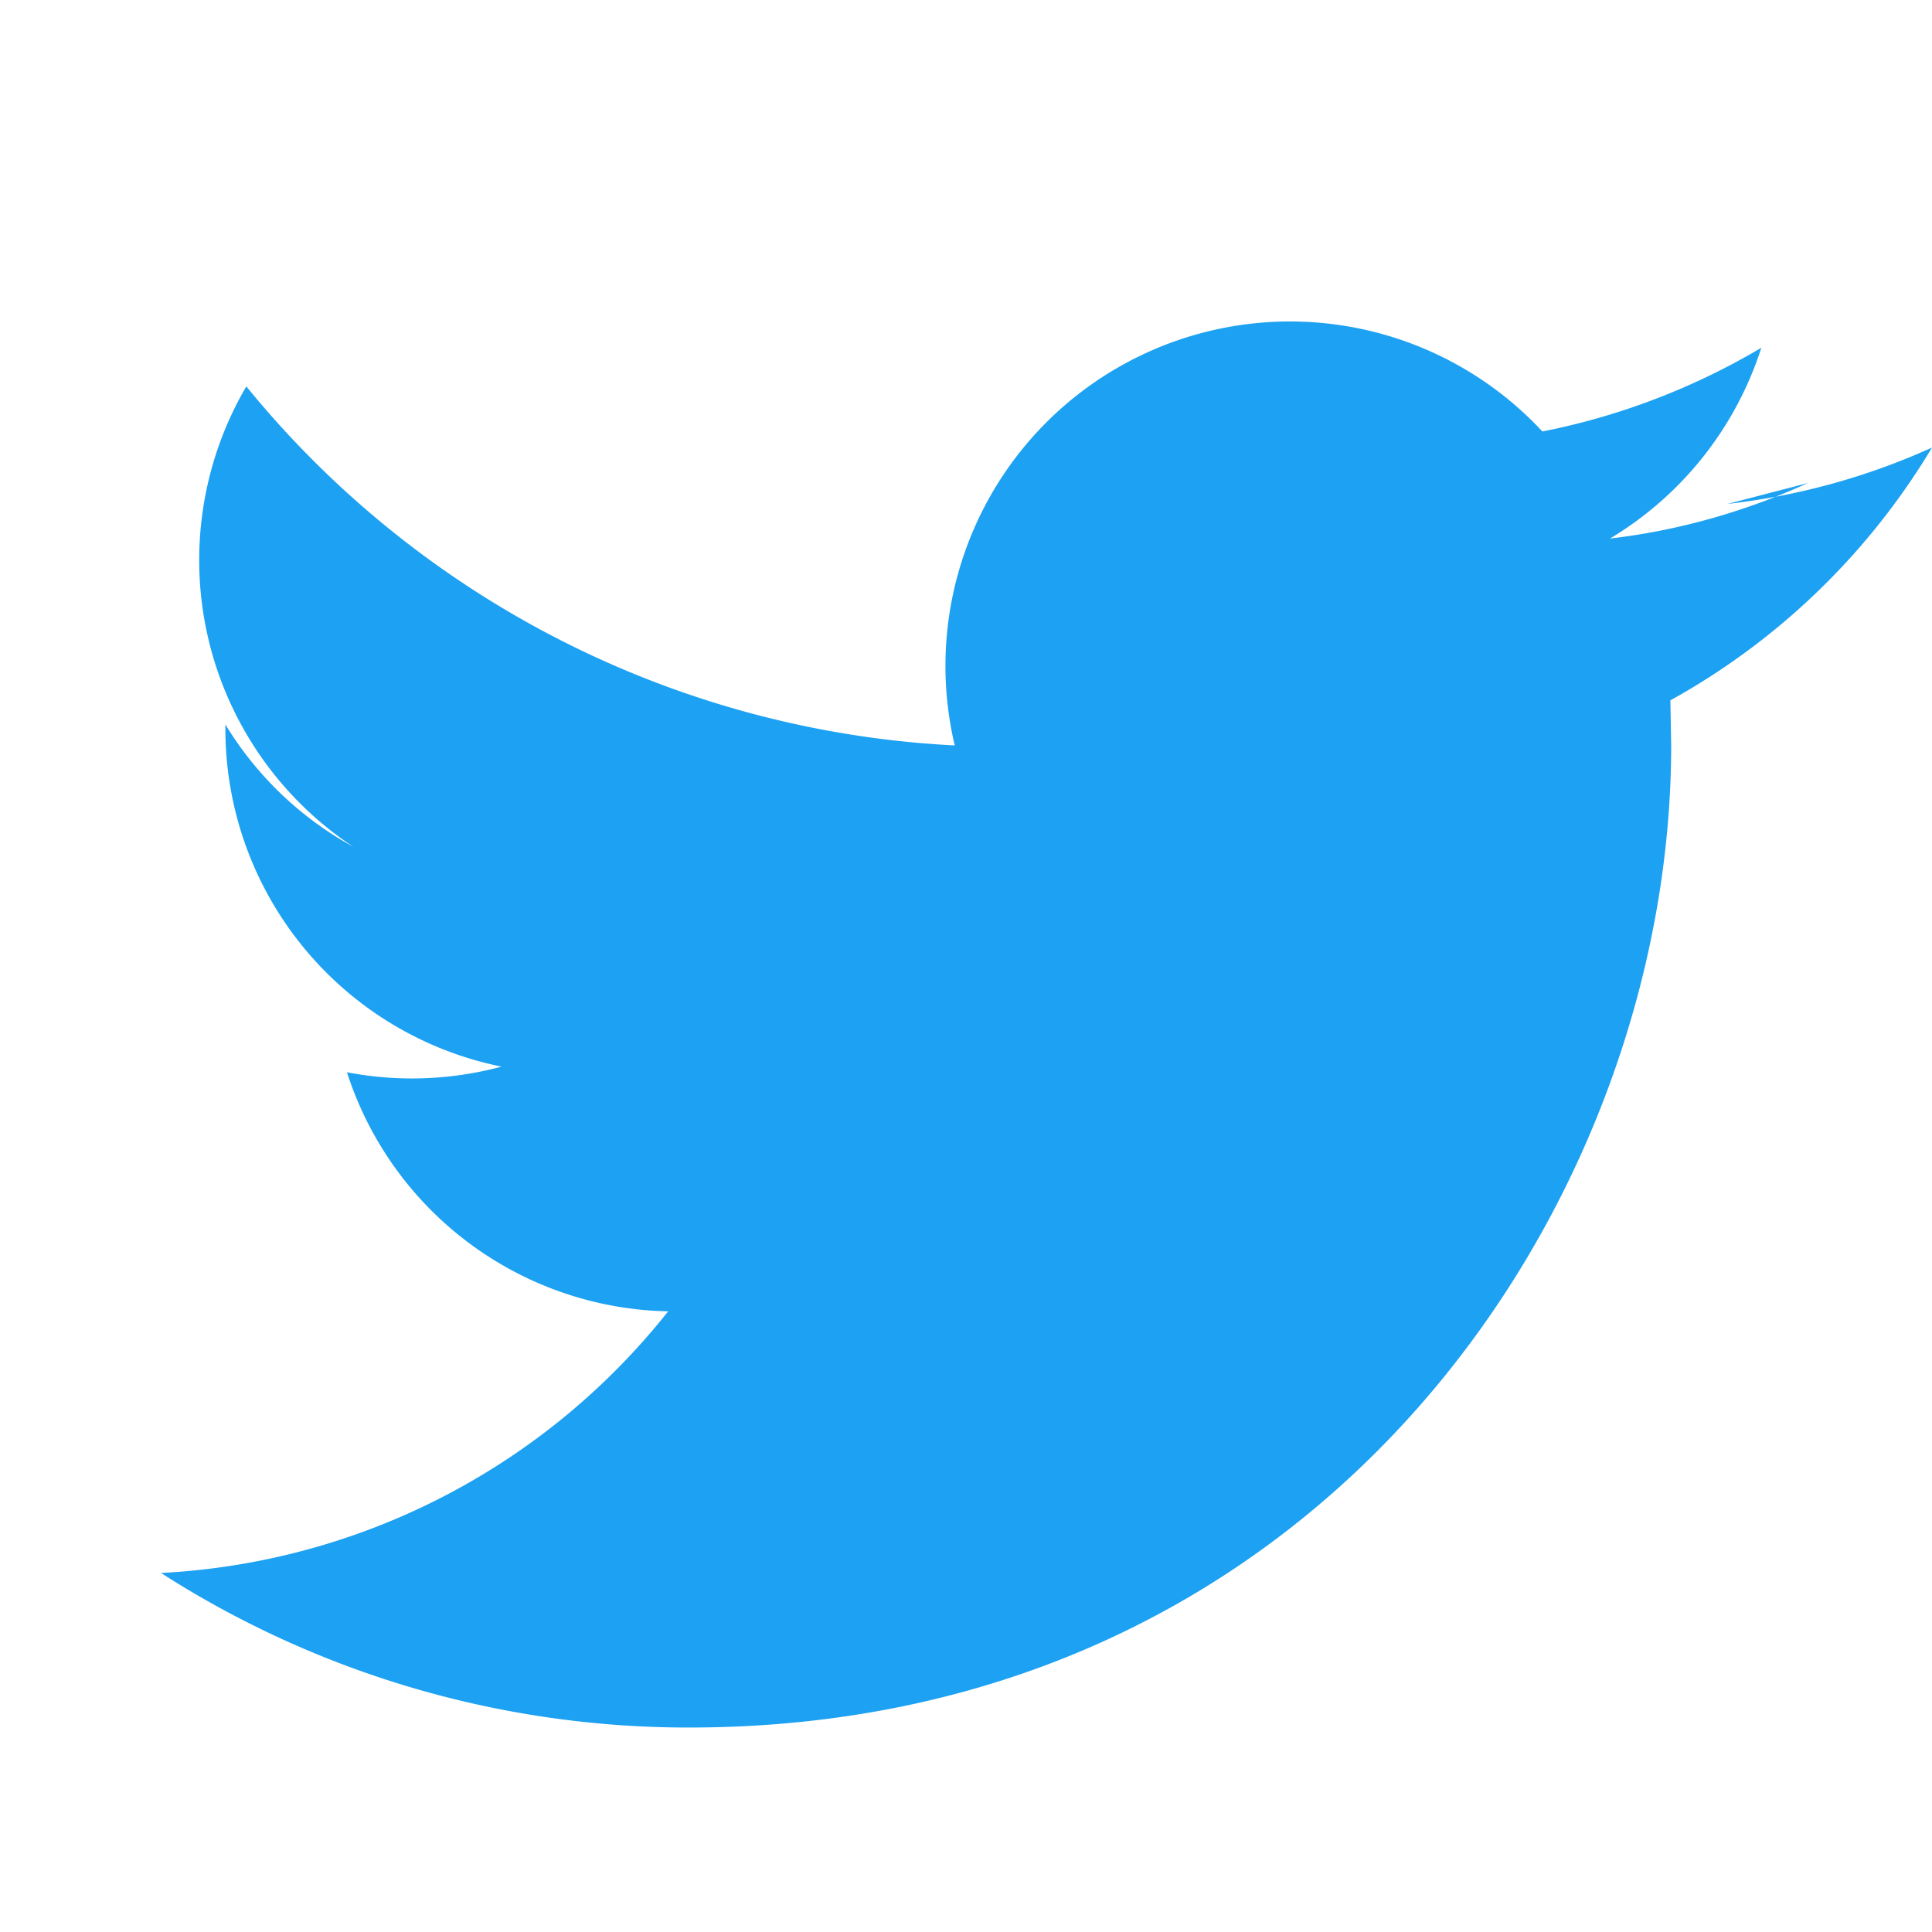 <svg xmlns="http://www.w3.org/2000/svg" viewBox="0 0 24 24" fill="#1DA1F2">
  <path d="M22.46 6c-.77.35-1.6.59-2.46.69a4.29 4.29 0 0 0 1.88-2.37 8.6 8.6 0 0 1-2.72 1.04 4.28 4.28 0 0 0-7.3 3.9 12.14 12.14 0 0 1-8.8-4.46 4.27 4.27 0 0 0 1.33 5.72A4.25 4.25 0 0 1 2.8 9v.05a4.28 4.28 0 0 0 3.43 4.2 4.28 4.28 0 0 1-1.92.07 4.28 4.28 0 0 0 3.99 2.97A8.6 8.6 0 0 1 2 19.54a12.12 12.12 0 0 0 6.56 1.92c7.88 0 12.2-6.53 12.2-12.2l-.01-.56A8.7 8.7 0 0 0 24 5.56a8.47 8.47 0 0 1-2.54.7z"/>
</svg>